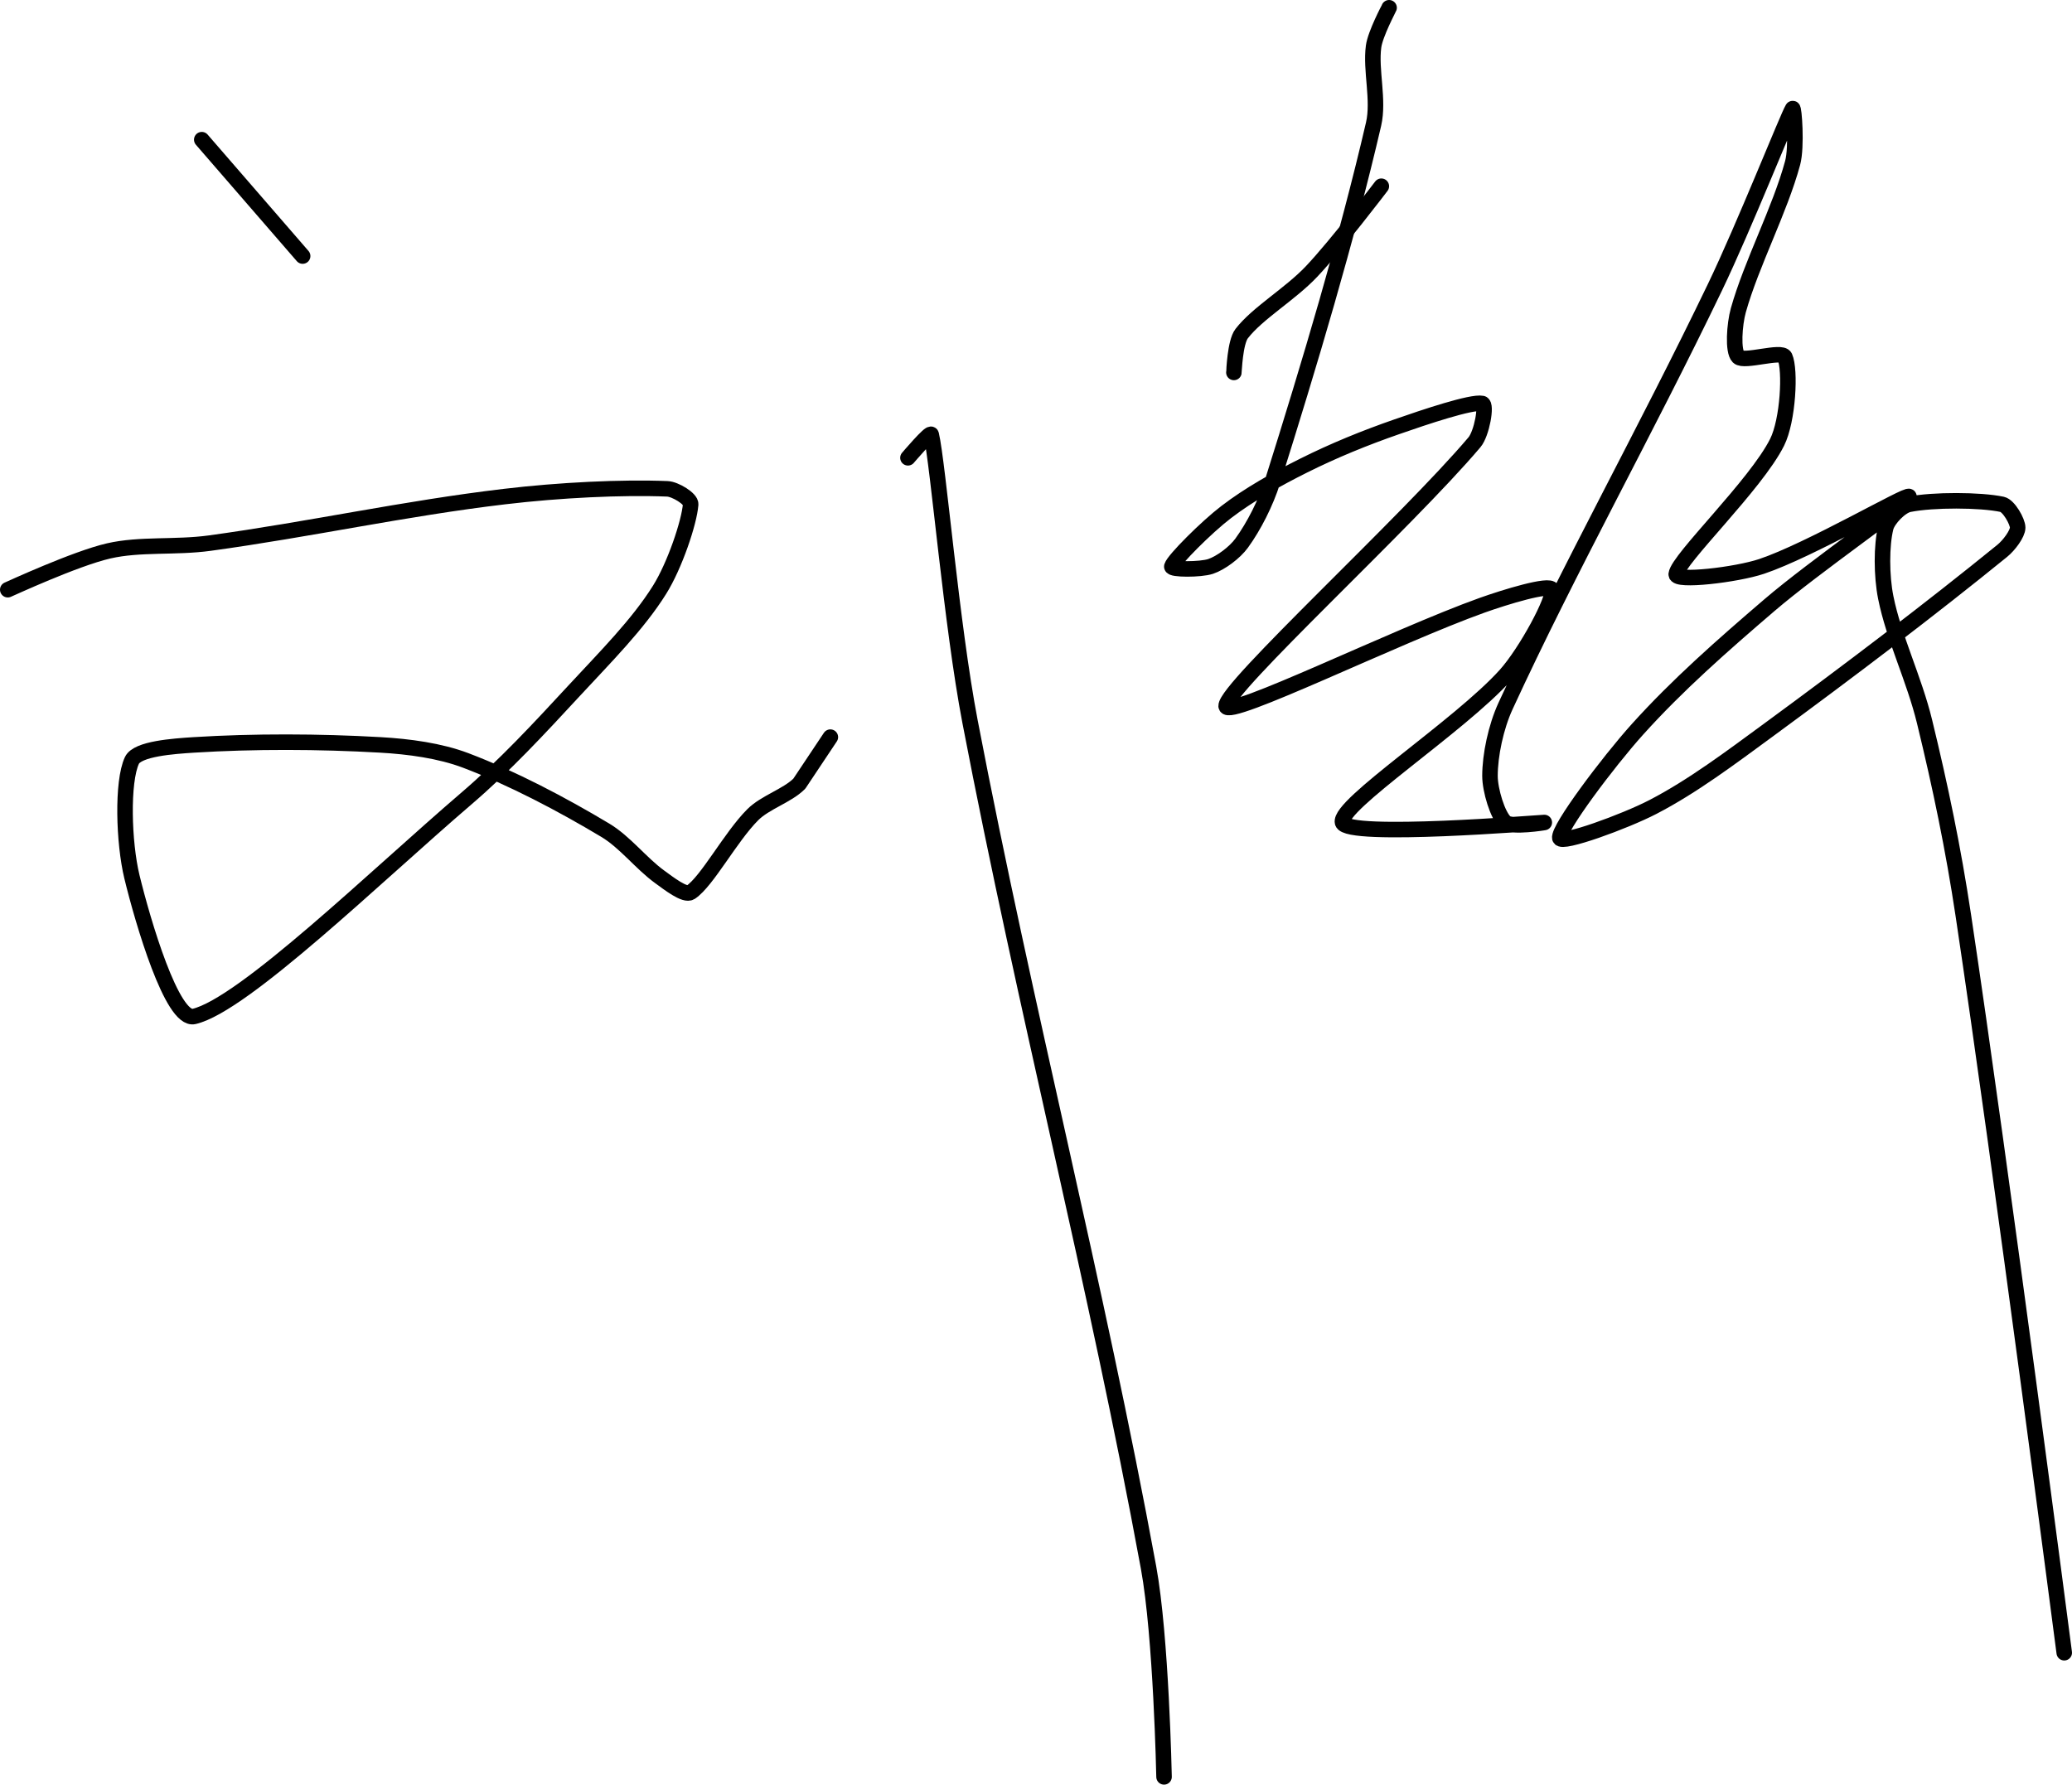 <?xml version="1.0" encoding="UTF-8" standalone="no"?><!DOCTYPE svg PUBLIC "-//W3C//DTD SVG 1.1//EN" "http://www.w3.org/Graphics/SVG/1.1/DTD/svg11.dtd"><svg xmlns="http://www.w3.org/2000/svg" version="1.1" width="267" height="230"><path fill="none" stroke="#000000" stroke-width="2" stroke-linecap="round" stroke-linejoin="round" d="M 26 18 l 13 15"/><path fill="none" stroke="#000000" stroke-width="2" stroke-linecap="round" stroke-linejoin="round" d="M 1 76 c 0.23 -0.09 8.69 -4.01 13 -5 c 4.04 -0.93 8.59 -0.4 13 -1 c 13 -1.78 25.09 -4.47 38 -6 c 7.05 -0.84 15.14 -1.24 21 -1 c 1.01 0.04 3.06 1.28 3 2 c -0.18 2.35 -2.07 7.92 -4 11 c -2.8 4.49 -7.06 8.74 -11 13 c -4.58 4.95 -8.92 9.65 -14 14 c -11.49 9.85 -28.61 26.51 -35 28 c -2.81 0.65 -6.59 -12.19 -8 -18 c -1.07 -4.42 -1.29 -12.25 0 -15 c 0.71 -1.51 5.34 -1.83 8 -2 c 7.73 -0.48 16.09 -0.45 24 0 c 3.68 0.21 7.67 0.74 11 2 c 5.99 2.27 12.43 5.66 18 9 c 2.55 1.53 4.59 4.25 7 6 c 1.17 0.85 3.26 2.49 4 2 c 2.12 -1.41 5.14 -7.14 8 -10 c 1.61 -1.61 4.44 -2.44 6 -4 l 4 -6"/><path fill="none" stroke="#000000" stroke-width="2" stroke-linecap="round" stroke-linejoin="round" d="M 117 59 c 0.05 -0.05 2.9 -3.42 3 -3 c 0.88 3.72 2.6 24.47 5 37 c 7.17 37.39 16.25 72.29 23 109 c 1.64 8.92 2 27 2 27"/><path fill="none" stroke="#000000" stroke-width="2" stroke-linecap="round" stroke-linejoin="round" d="M 159 48 c 0.02 -0.09 0.14 -3.88 1 -5 c 2.04 -2.65 6.25 -5.09 9 -8 c 3.25 -3.43 9 -11 9 -11"/><path fill="none" stroke="#000000" stroke-width="2" stroke-linecap="round" stroke-linejoin="round" d="M 179 1 c -0.03 0.09 -1.78 3.36 -2 5 c -0.41 3.05 0.72 6.89 0 10 c -3.45 14.87 -8.28 31 -13 46 c -0.88 2.81 -2.43 5.84 -4 8 c -0.88 1.21 -2.68 2.56 -4 3 c -1.32 0.44 -5.12 0.42 -5 0 c 0.24 -0.83 4.46 -5.06 7 -7 c 2.99 -2.29 6.52 -4.26 10 -6 c 3.88 -1.94 7.88 -3.57 12 -5 c 3.61 -1.26 9.62 -3.28 11 -3 c 0.62 0.12 -0.05 3.88 -1 5 c -8.68 10.26 -32.11 31.71 -32 34 c 0.08 1.74 21.89 -9.03 33 -13 c 2.89 -1.03 8.72 -2.83 9 -2 c 0.38 1.13 -3.38 8.09 -6 11 c -5.92 6.58 -21.59 16.76 -21 19 c 0.54 2.06 25.55 0 26 0 c 0.09 0 -4.2 0.69 -5 0 c -1.01 -0.87 -2 -4.17 -2 -6 c 0 -2.67 0.76 -6.3 2 -9 c 8.15 -17.7 18 -35.28 27 -54 c 3.74 -7.78 9.39 -22.03 10 -23 c 0.17 -0.27 0.57 4.9 0 7 c -1.64 6.07 -5.3 12.94 -7 19 c -0.5 1.8 -0.74 5.26 0 6 c 0.74 0.74 5.59 -0.9 6 0 c 0.75 1.66 0.42 8.16 -1 11 c -2.75 5.5 -12.76 15.04 -13 17 c -0.13 1.01 7.74 0.09 11 -1 c 6.2 -2.07 18.9 -9.5 19 -9 c 0.11 0.54 -12.12 8.96 -18 14 c -6.02 5.16 -11.87 10.3 -17 16 c -3.78 4.2 -10.24 12.82 -10 14 c 0.17 0.87 8.4 -2.13 12 -4 c 5.13 -2.66 10.02 -6.35 15 -10 c 10.44 -7.66 20.81 -15.53 30 -23 c 0.88 -0.71 2 -2.21 2 -3 c 0 -0.79 -1.15 -2.82 -2 -3 c -2.82 -0.6 -8.91 -0.62 -12 0 c -1.09 0.22 -2.73 1.92 -3 3 c -0.57 2.29 -0.56 6.21 0 9 c 1.04 5.2 3.66 10.49 5 16 c 2.04 8.38 3.7 16.35 5 25 c 4.88 32.54 13 95 13 95"/></svg>